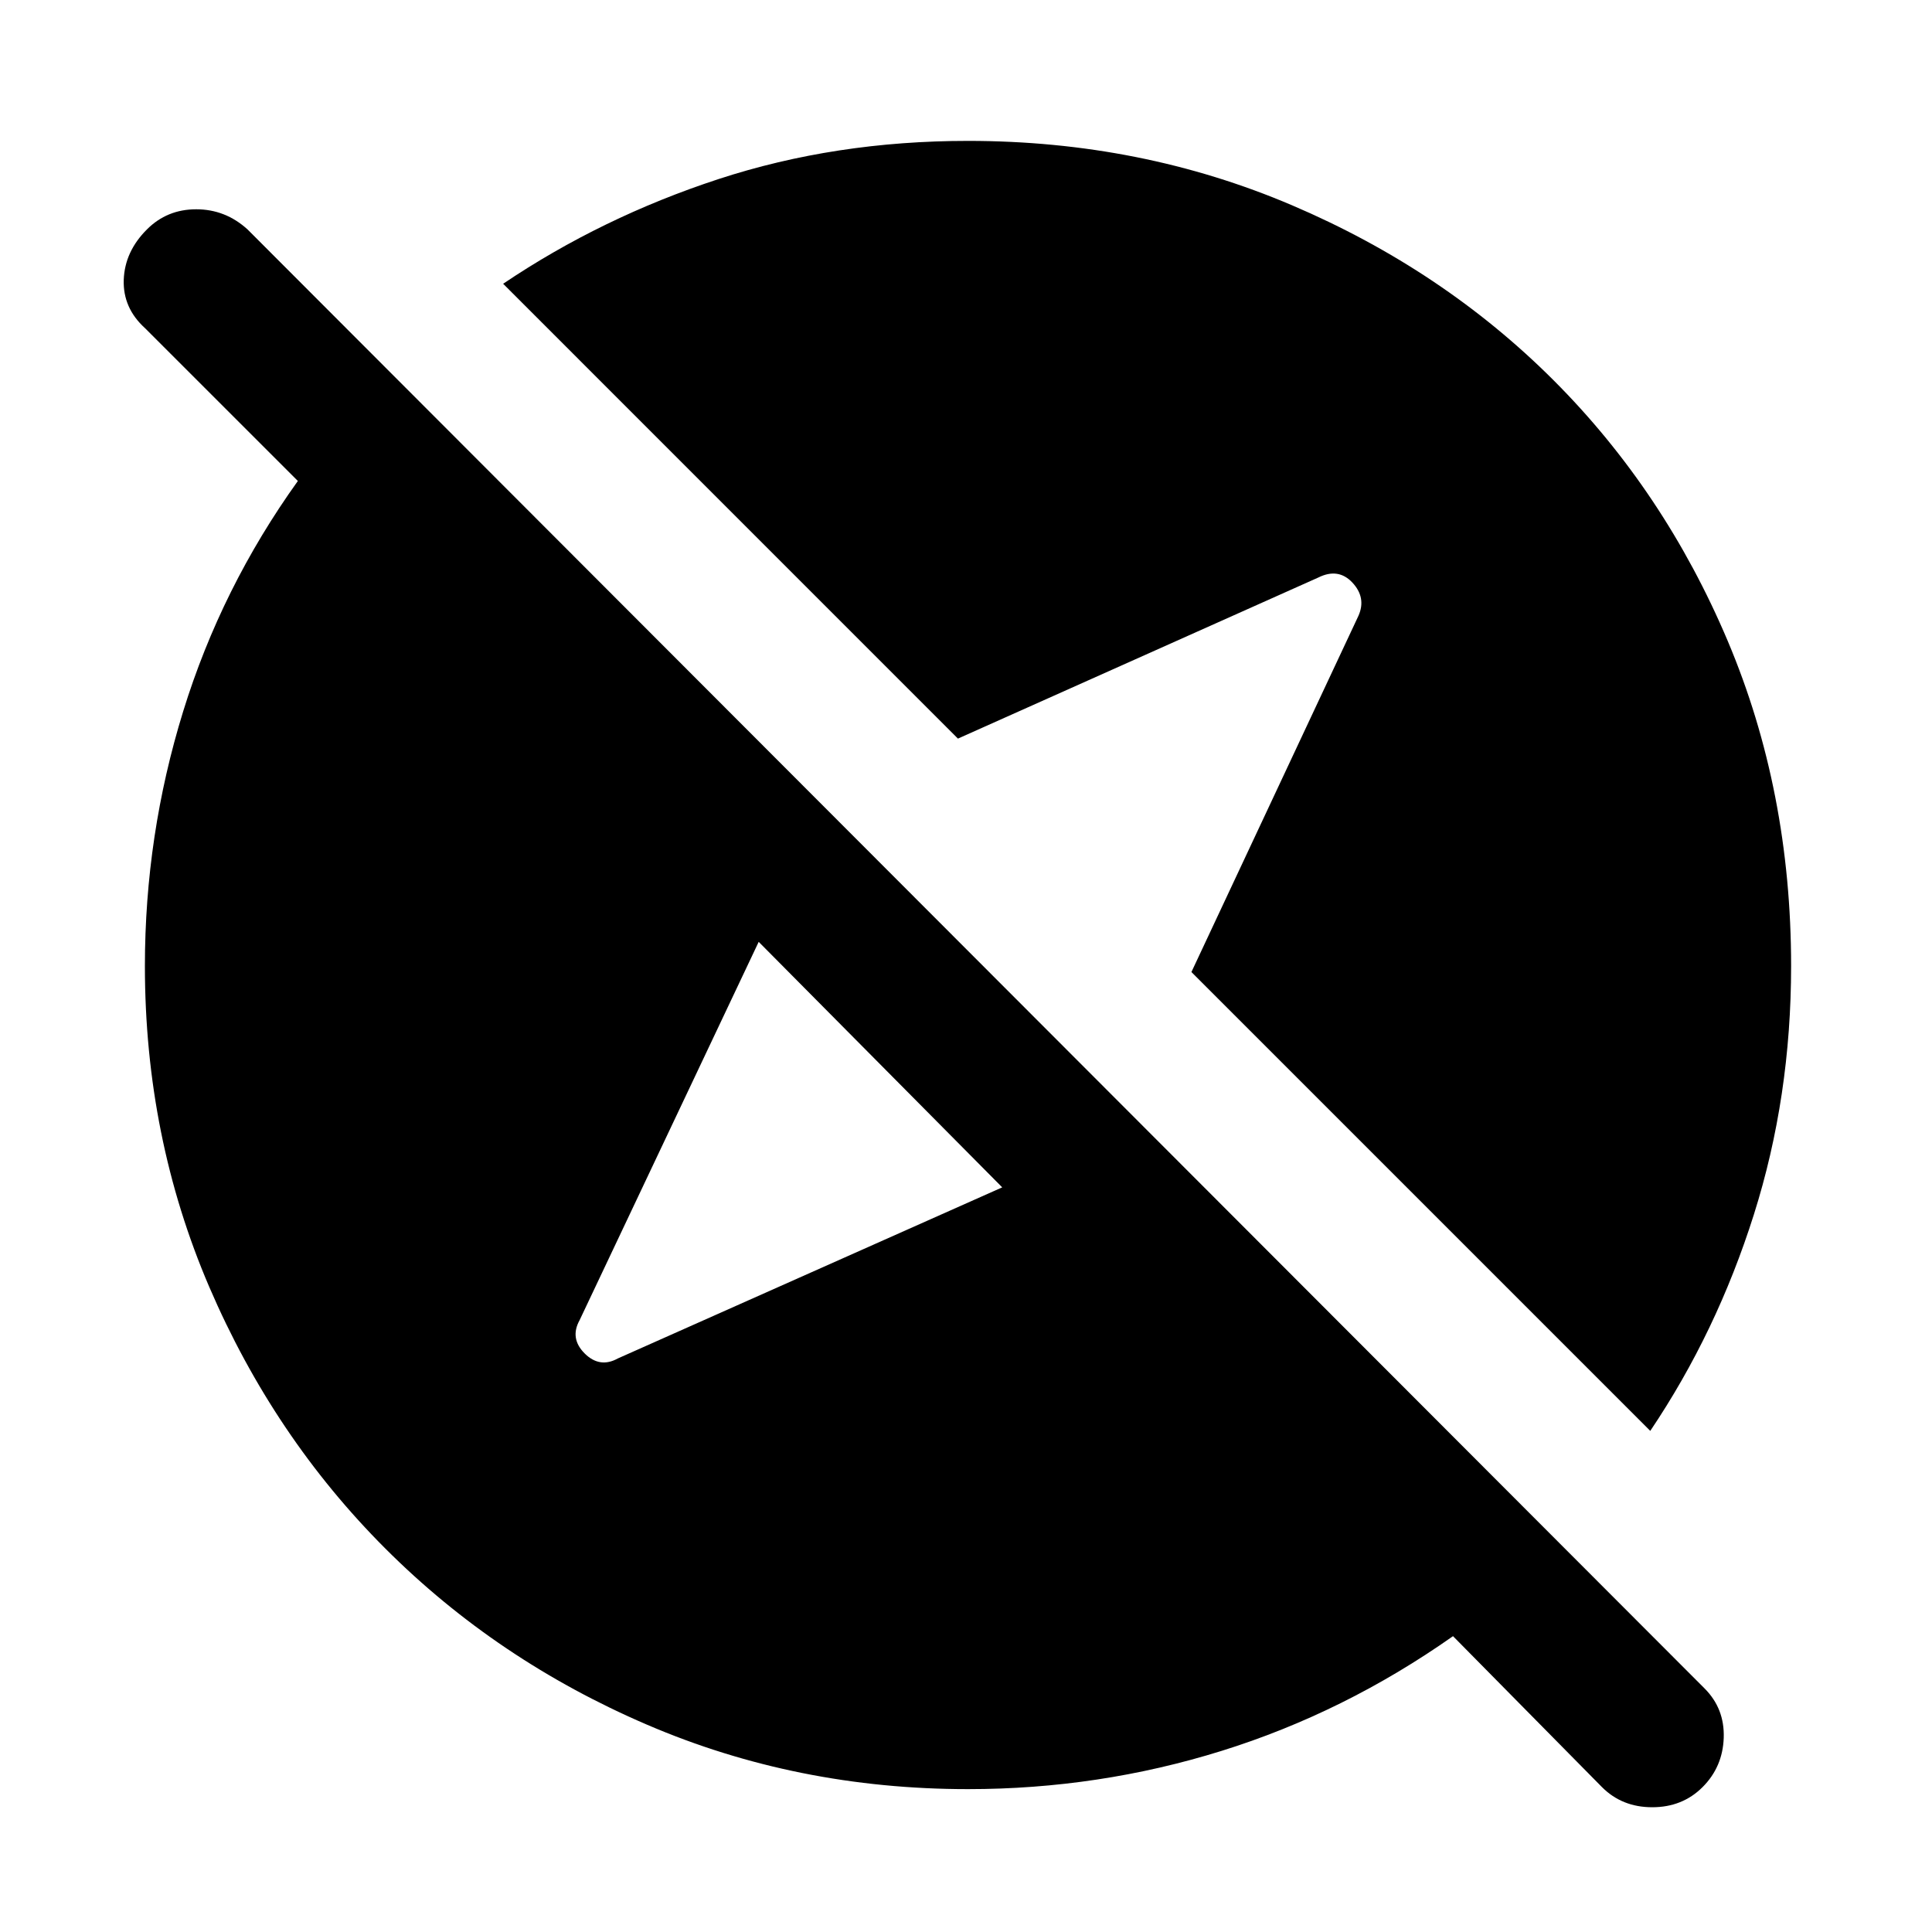 <svg xmlns="http://www.w3.org/2000/svg" height="40" width="40"><path d="M35.25 37Q34.833 37.417 34.208 37.417Q33.583 37.417 33.167 37L30.083 33.875Q27.833 35.458 25.292 36.25Q22.75 37.042 20.042 37.042Q16.5 37.042 13.396 35.708Q10.292 34.375 7.979 32.062Q5.667 29.75 4.333 26.646Q3 23.542 3 20Q3 17.292 3.792 14.729Q4.583 12.167 6.167 9.958L3 6.792Q2.542 6.375 2.562 5.792Q2.583 5.208 3.042 4.75Q3.458 4.333 4.062 4.333Q4.667 4.333 5.125 4.75L35.292 34.958Q35.708 35.375 35.688 35.979Q35.667 36.583 35.25 37ZM34.167 29.625 24.667 20.125 28.125 12.75Q28.292 12.375 28 12.062Q27.708 11.75 27.292 11.958L19.833 15.292L10.417 5.875Q12.458 4.5 14.875 3.708Q17.292 2.917 20.042 2.917Q23.625 2.917 26.75 4.25Q29.875 5.583 32.167 7.875Q34.458 10.167 35.771 13.271Q37.083 16.375 37.083 20Q37.083 22.708 36.312 25.146Q35.542 27.583 34.167 29.625ZM12.792 28.125 20.75 24.583 15.708 19.5 12 27.333Q11.792 27.708 12.104 28.021Q12.417 28.333 12.792 28.125Z"/></svg>